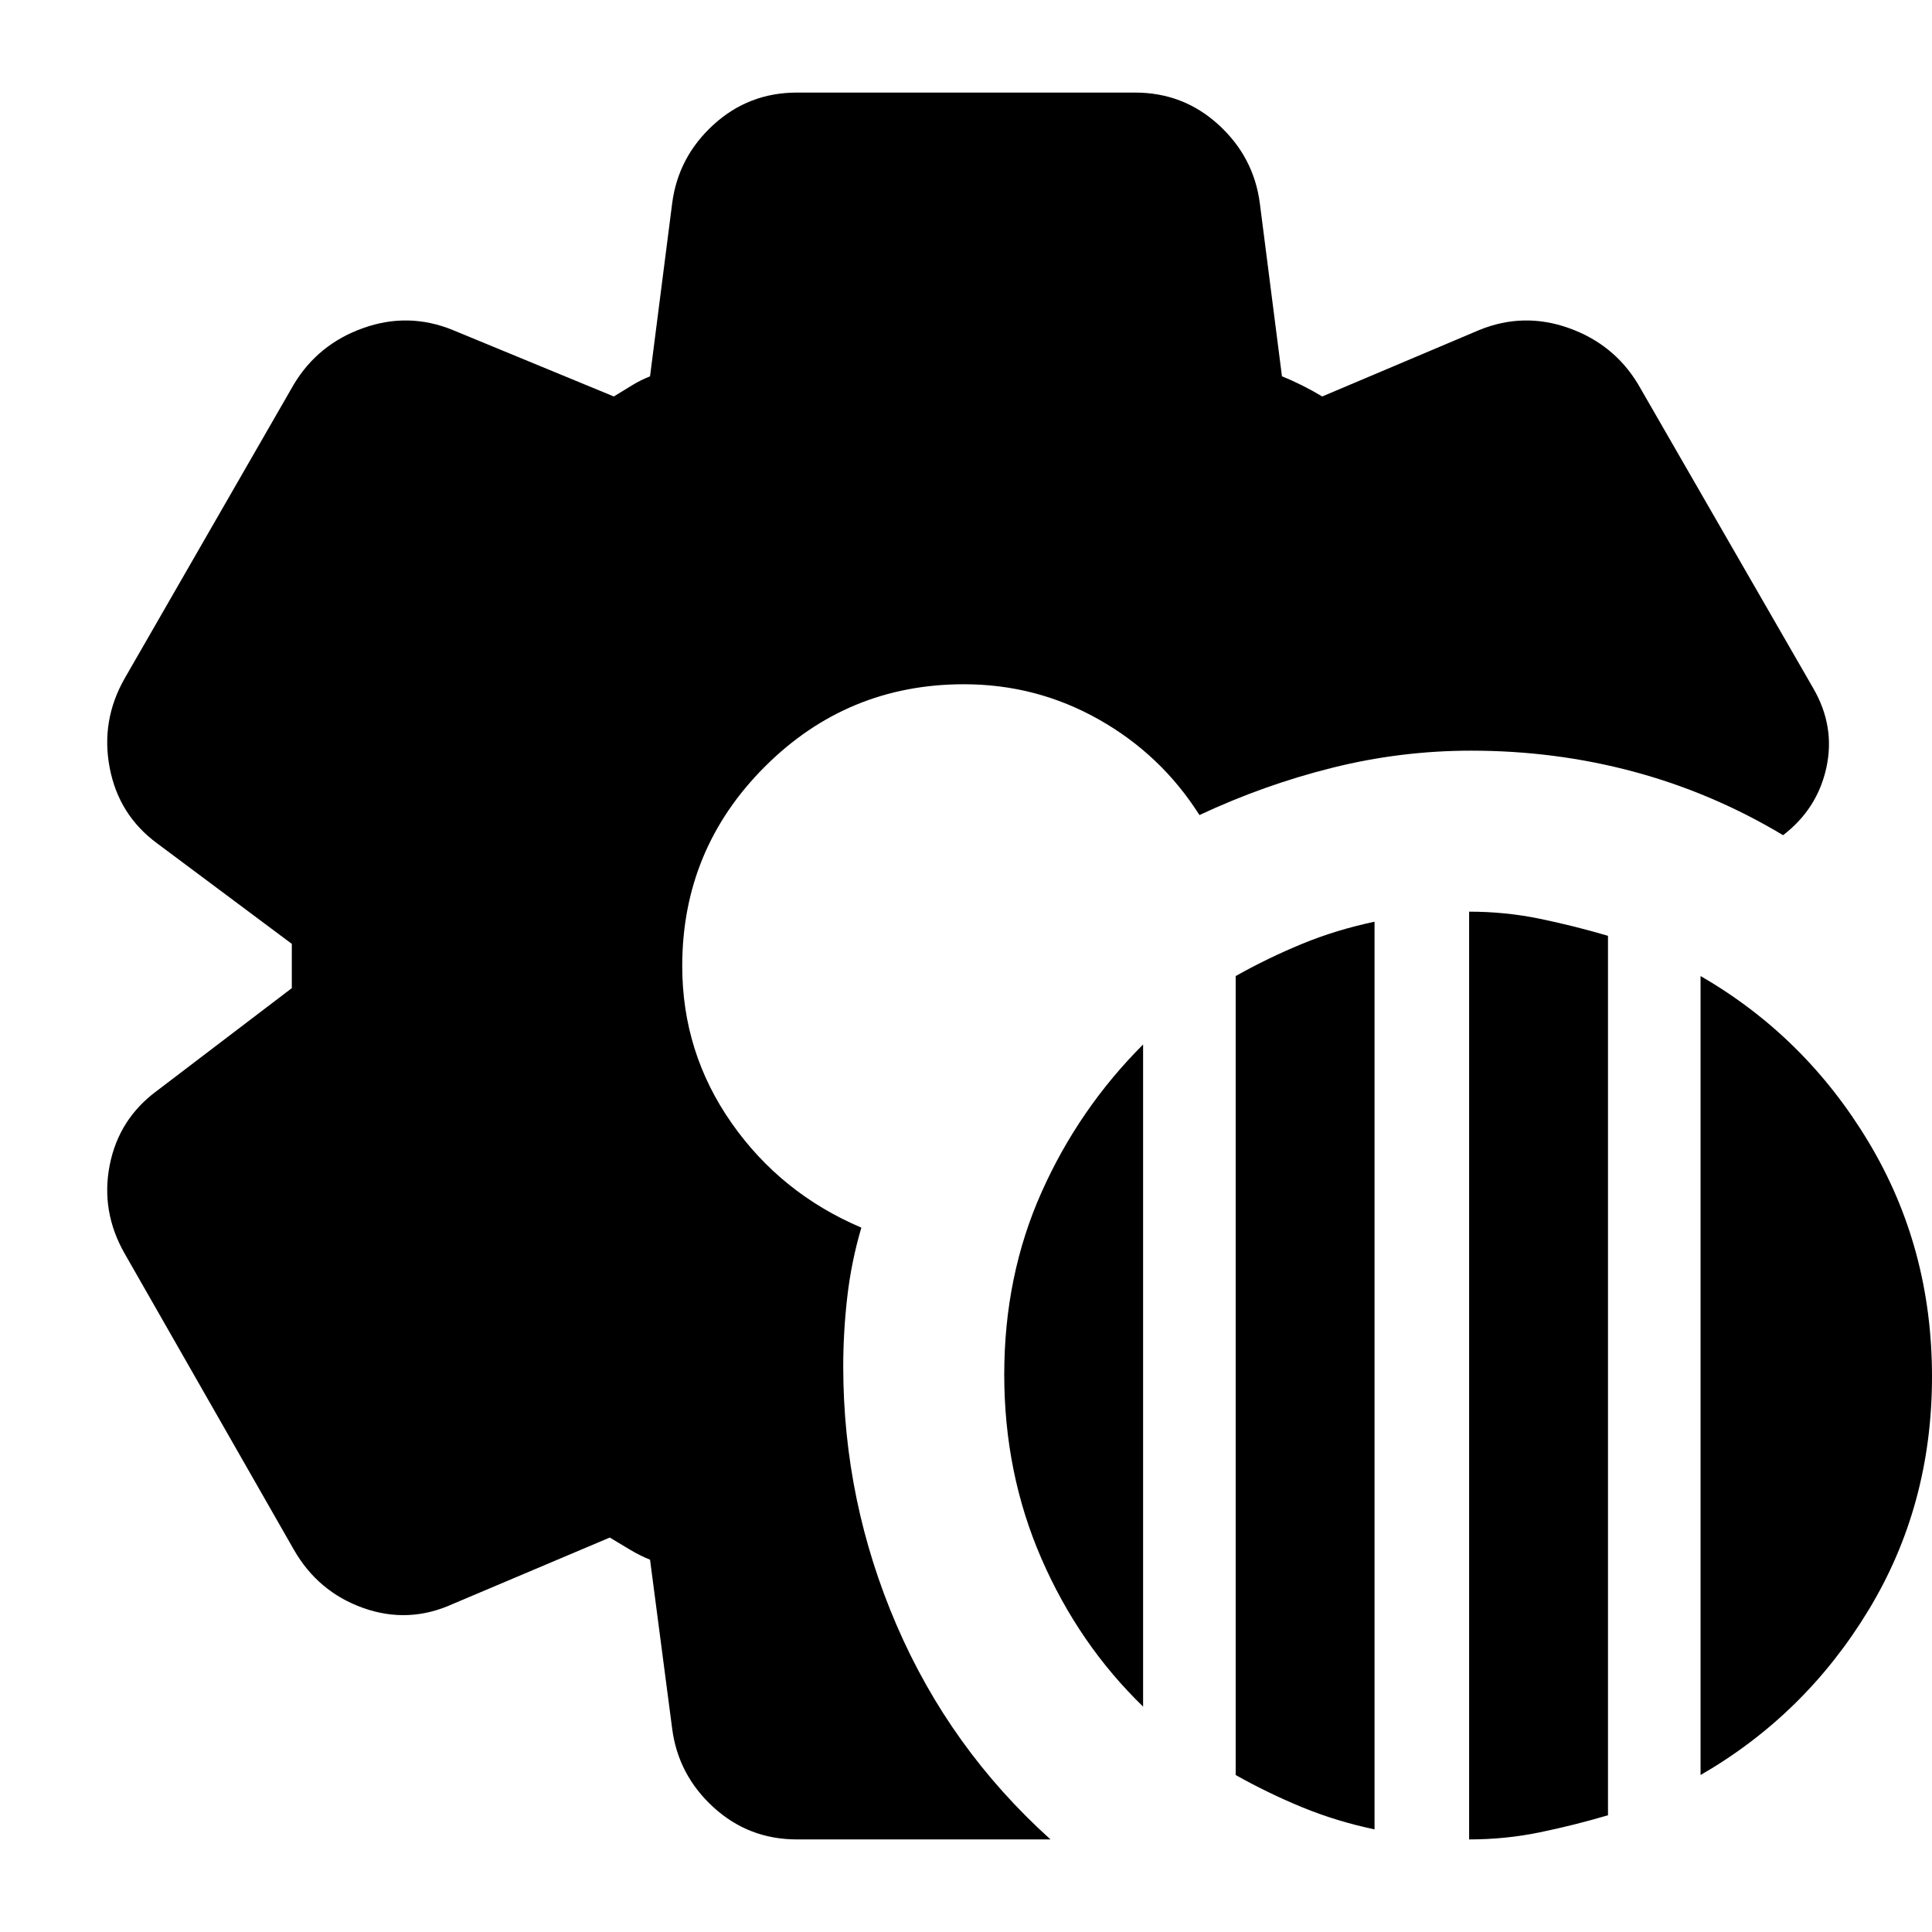 <svg xmlns="http://www.w3.org/2000/svg" height="24" viewBox="0 -960 960 960" width="24"><path d="M730-46v-461q18 0 35 3.5t34 8.5v437q-17 5-34 8.5T730-46ZM614-78v-397q16-9 33-16t36-11v451q-19-4-36-11t-33-16Zm231 0v-397q52 30 83.5 82.5T960-276q0 64-31.5 116T845-78Zm-277-34q-32-31-50.5-73.5T499-277q0-49 18.5-90.5T568-441v329Zm-46 66H396q-24 0-41.5-16T334-101l-11-84q-5-2-10-5l-10-6-78 33q-22 10-44.5 2T146-190L62-337q-12-21-7.5-44T78-418l67-51v-22l-67-50q-19-14-23.5-37.5T62-623l84-146q12-20 34.5-28t44.5 1l80 33q5-3 9-5.5t9-4.5l11-86q3-23 20.5-39t41.5-16h168q24 0 41.5 16t20.5 39l11 86q5 2 10 4.5t10 5.5l78-33q22-9 44.5-1t34.5 28l87 151q11 19 6.5 39.5T886-545q-35-21-74-31.5T731-587q-35 0-69 8.5T596-555q-19-30-50-47.5T479-620q-58 0-99 41t-41 99q0 43 24.5 78t64.5 52q-5 17-7 34.5t-2 34.5q0 67 26.5 128.5T522-46Z"/></svg>
